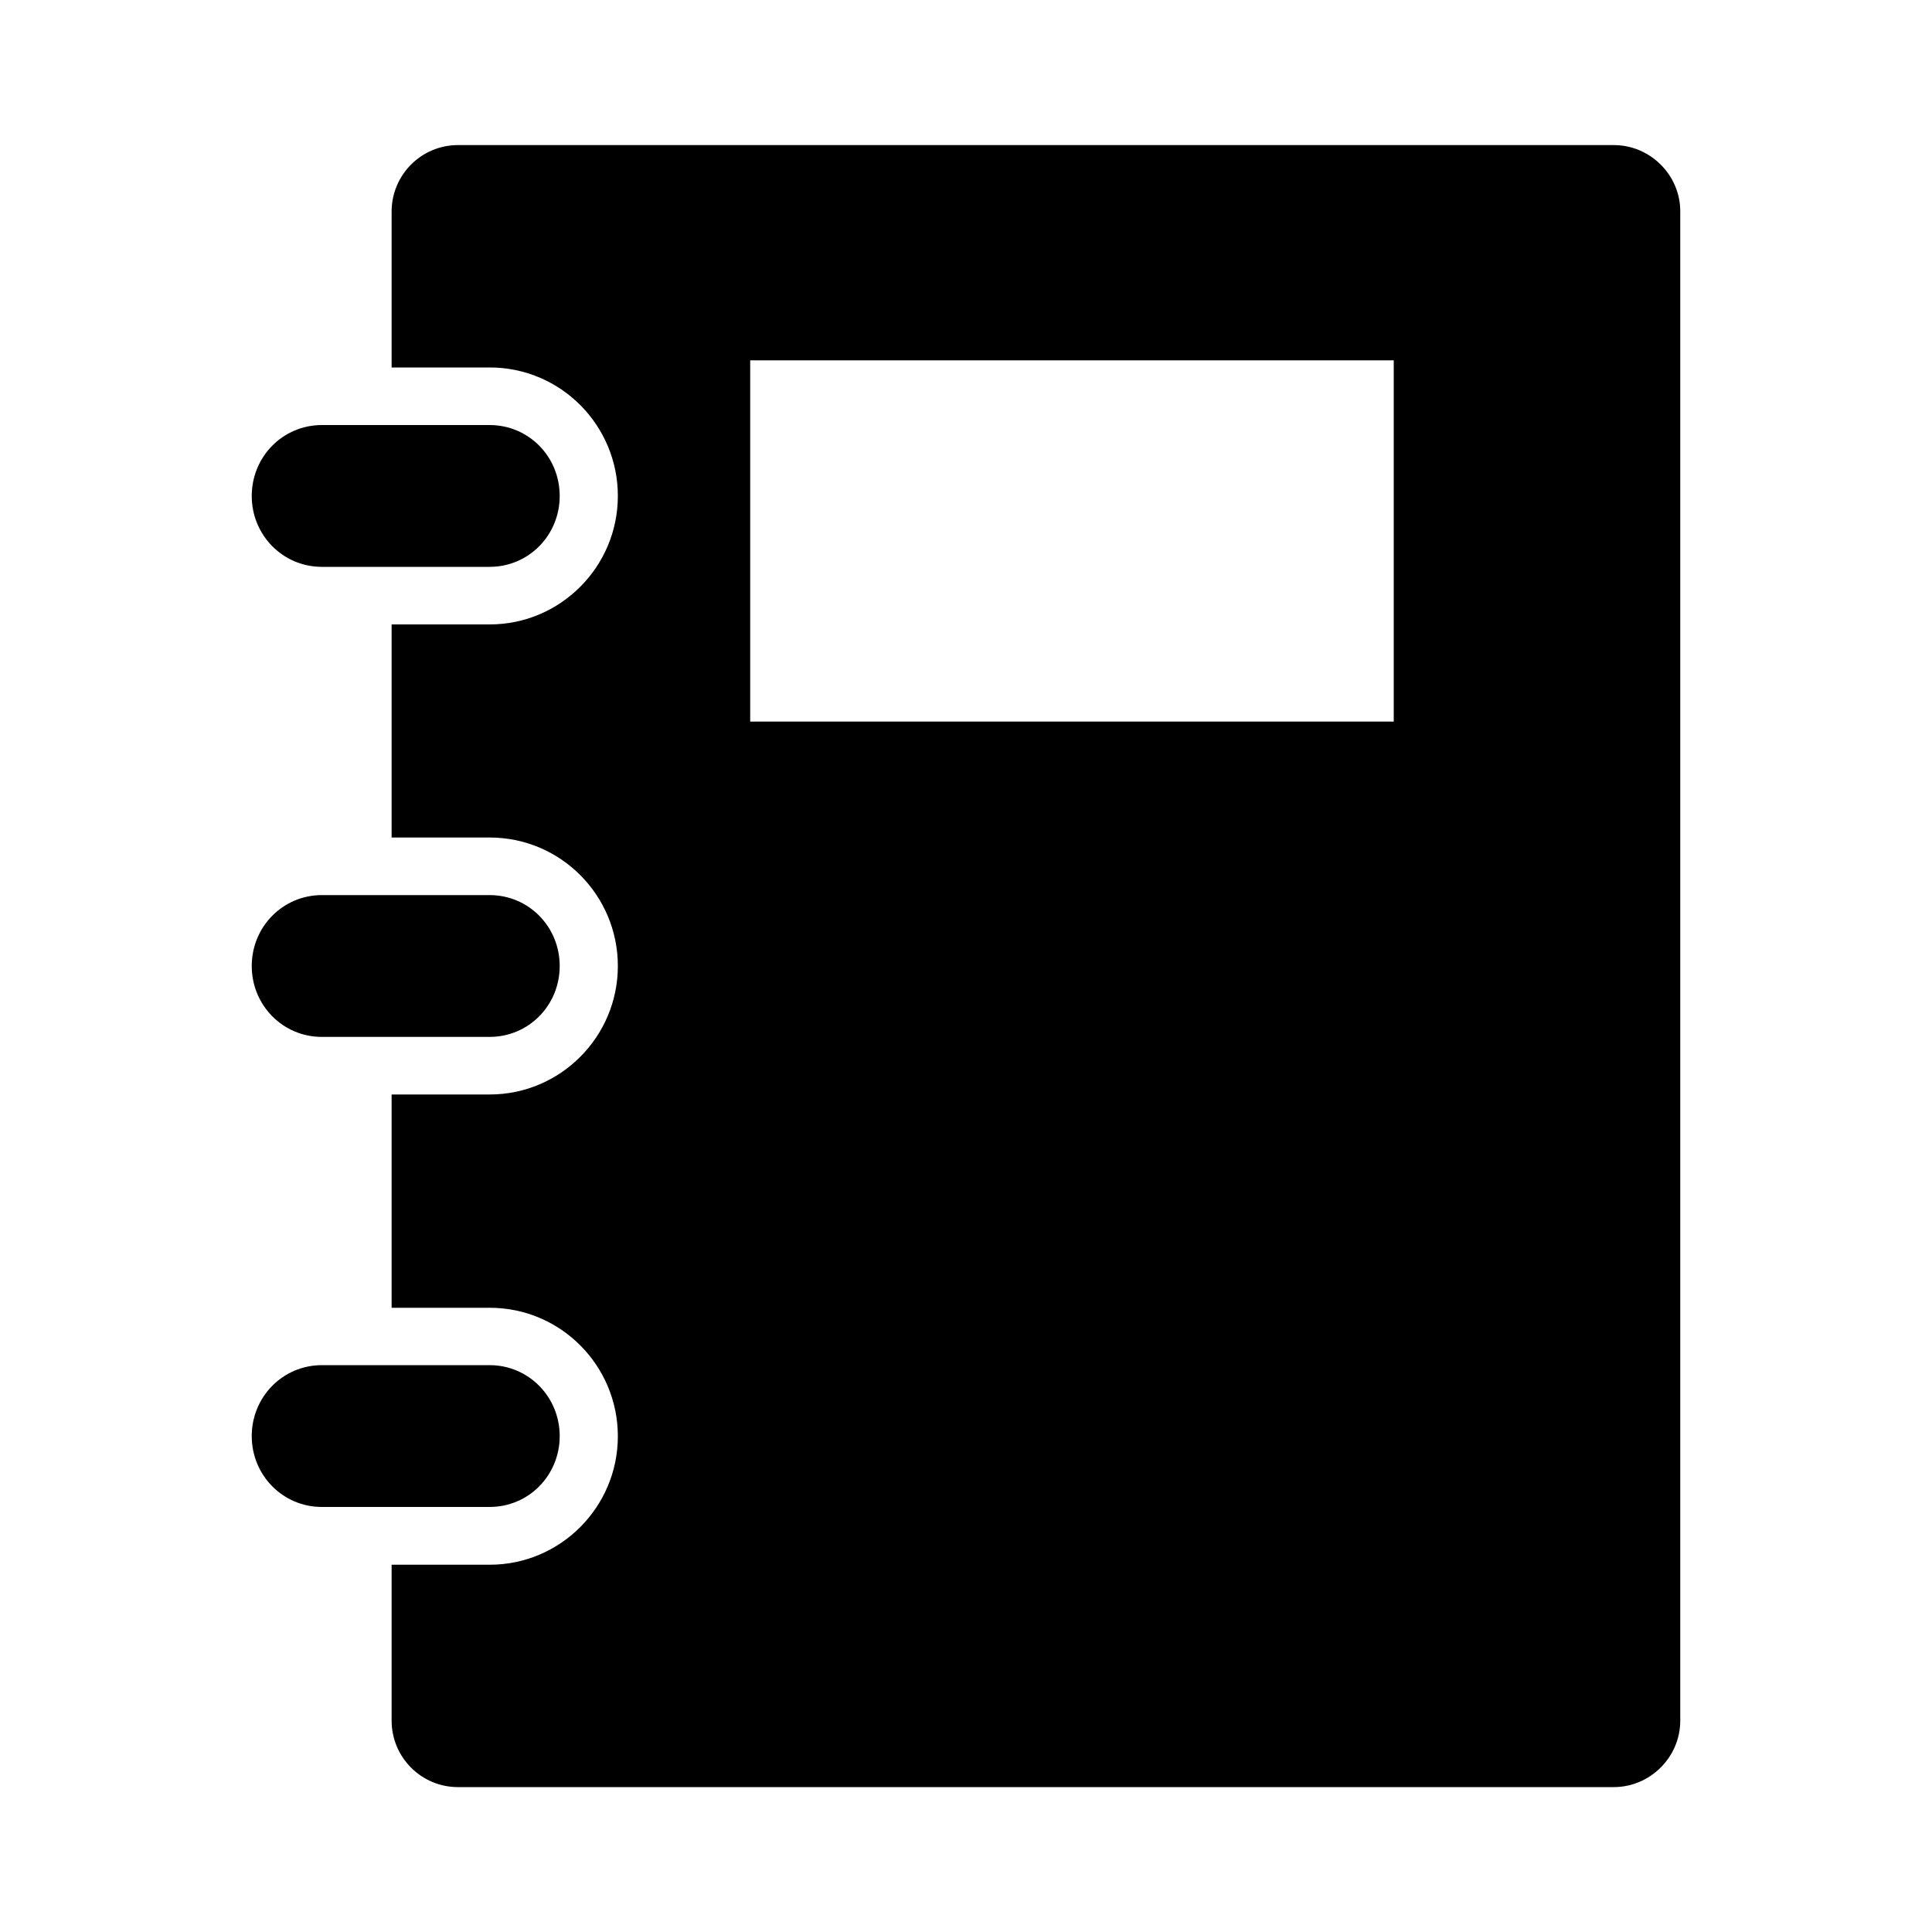 <?xml version="1.0" encoding="iso-8859-1"?>
<!-- Generator: Adobe Illustrator 18.1.0, SVG Export Plug-In . SVG Version: 6.00 Build 0)  -->
<!DOCTYPE svg PUBLIC "-//W3C//DTD SVG 1.1//EN" "http://www.w3.org/Graphics/SVG/1.1/DTD/svg11.dtd">
<svg version="1.1" id="Layer_1" xmlns="http://www.w3.org/2000/svg" xmlns:xlink="http://www.w3.org/1999/xlink" x="0px" y="0px"
	 width="1000px" height="1000px" viewBox="0 0 1000 1000" style="enable-background:new 0 0 1000 1000;" xml:space="preserve">
<style type="text/css">
	.st0{fill-rule:evenodd;clip-rule:evenodd;}
	.st1{fill:none;}
</style>
<path d="M289.7,743.3c0,20.3-16,36.7-36.3,36.7h-86.8c-20.2,0-36.3-16.4-36.3-36.7c0-20.3,16.1-36.7,36.3-36.7h86.8
	C273.7,706.6,289.7,723.1,289.7,743.3z M869.7,109.4v781.2c0,19-15.7,34.4-34.4,34.4H237c-18.9,0-34.3-15.4-34.3-34.4v-80.7h50.8
	c36.6,0,66.3-29.9,66.3-66.5c0-36.6-29.6-66.5-66.3-66.5h-50.8V566.5h50.8c36.6,0,66.3-29.9,66.3-66.5s-29.6-66.5-66.3-66.5h-50.8
	V323.2h50.8c36.6,0,66.3-29.9,66.3-66.5s-29.6-66.5-66.3-66.5h-50.8v-80.7c0-19,15.4-34.4,34.3-34.4h598.2
	C853.9,75,869.7,90.4,869.7,109.4z M721.4,186.5H388.3v187h333.1V186.5z M253.4,463.3h-86.8c-20.2,0-36.3,16.4-36.3,36.7
	c0,20.3,16.1,36.7,36.3,36.7h86.8c20.3,0,36.3-16.4,36.3-36.7C289.7,479.7,273.7,463.3,253.4,463.3z M253.4,220h-86.8
	c-20.2,0-36.3,16.4-36.3,36.7c0,20.3,16.1,36.7,36.3,36.7h86.8c20.3,0,36.3-16.4,36.3-36.7C289.7,236.4,273.7,220,253.4,220z"/>
</svg>
